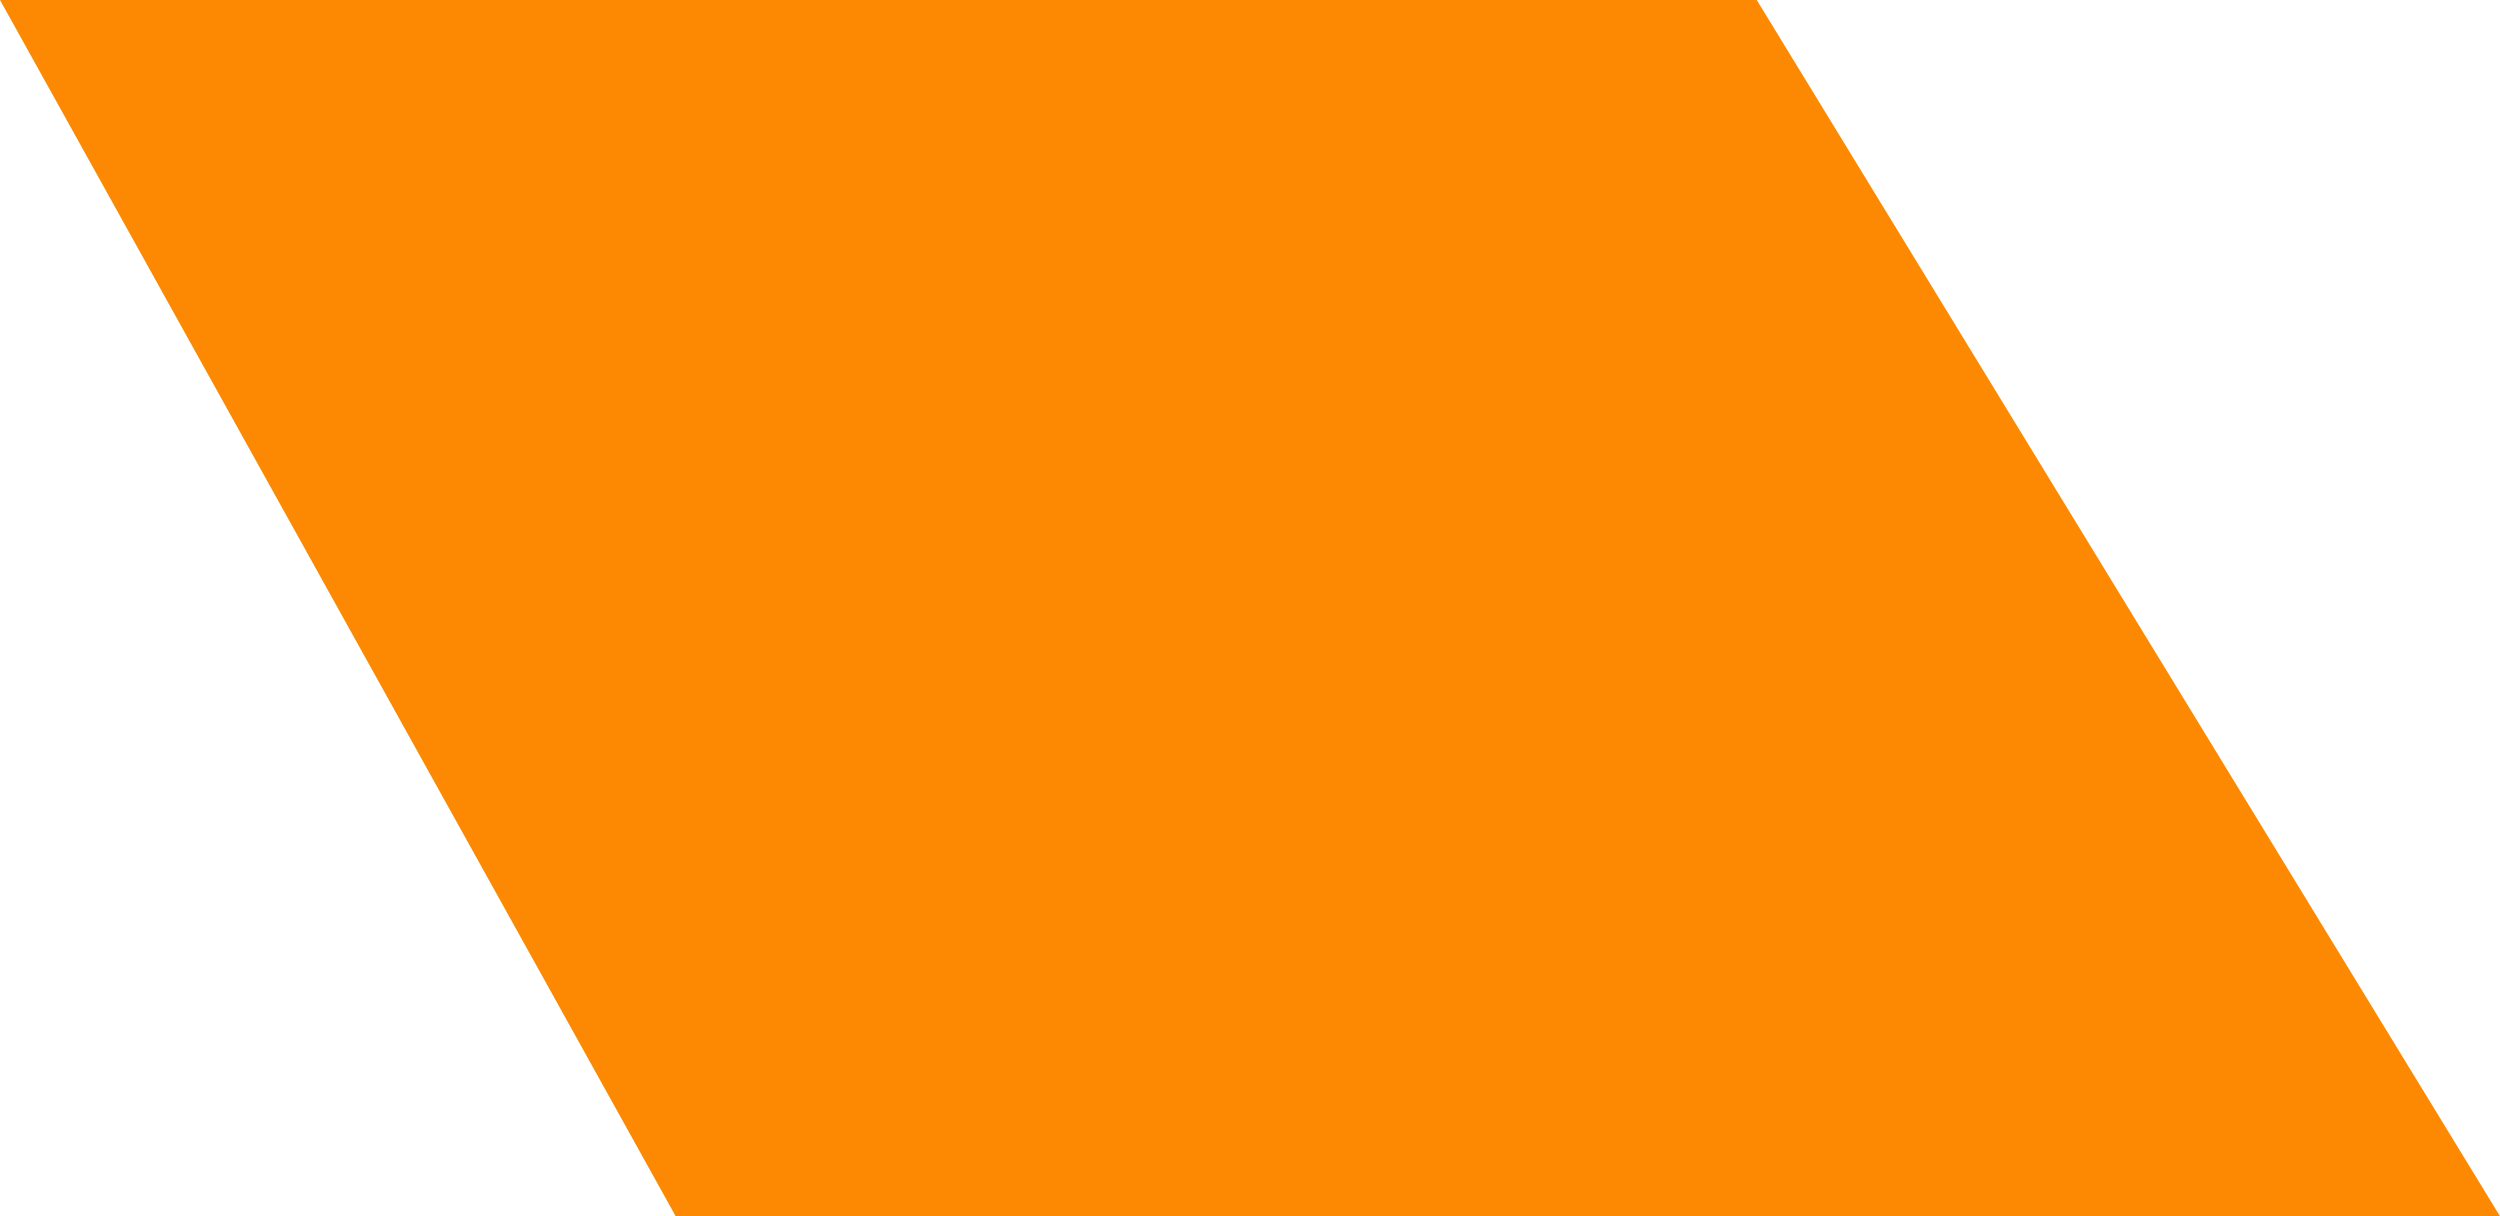 <svg width="37" height="18" viewBox="0 0 37 18" fill="none" xmlns="http://www.w3.org/2000/svg">
<rect x="0" y="0" width="37" height="18" fill="#333333" stroke="none"/>
<g clip-path="url(#clip0_14_3)">
<rect width="37" height="18" fill="white"/>
<path d="M26 0H0L10 18H37L26 0Z" fill="#FC8901"/>
</g>
<defs>
<clipPath id="clip0_14_3">
<rect width="37" height="18" fill="white"/>
</clipPath>
</defs>
</svg>
